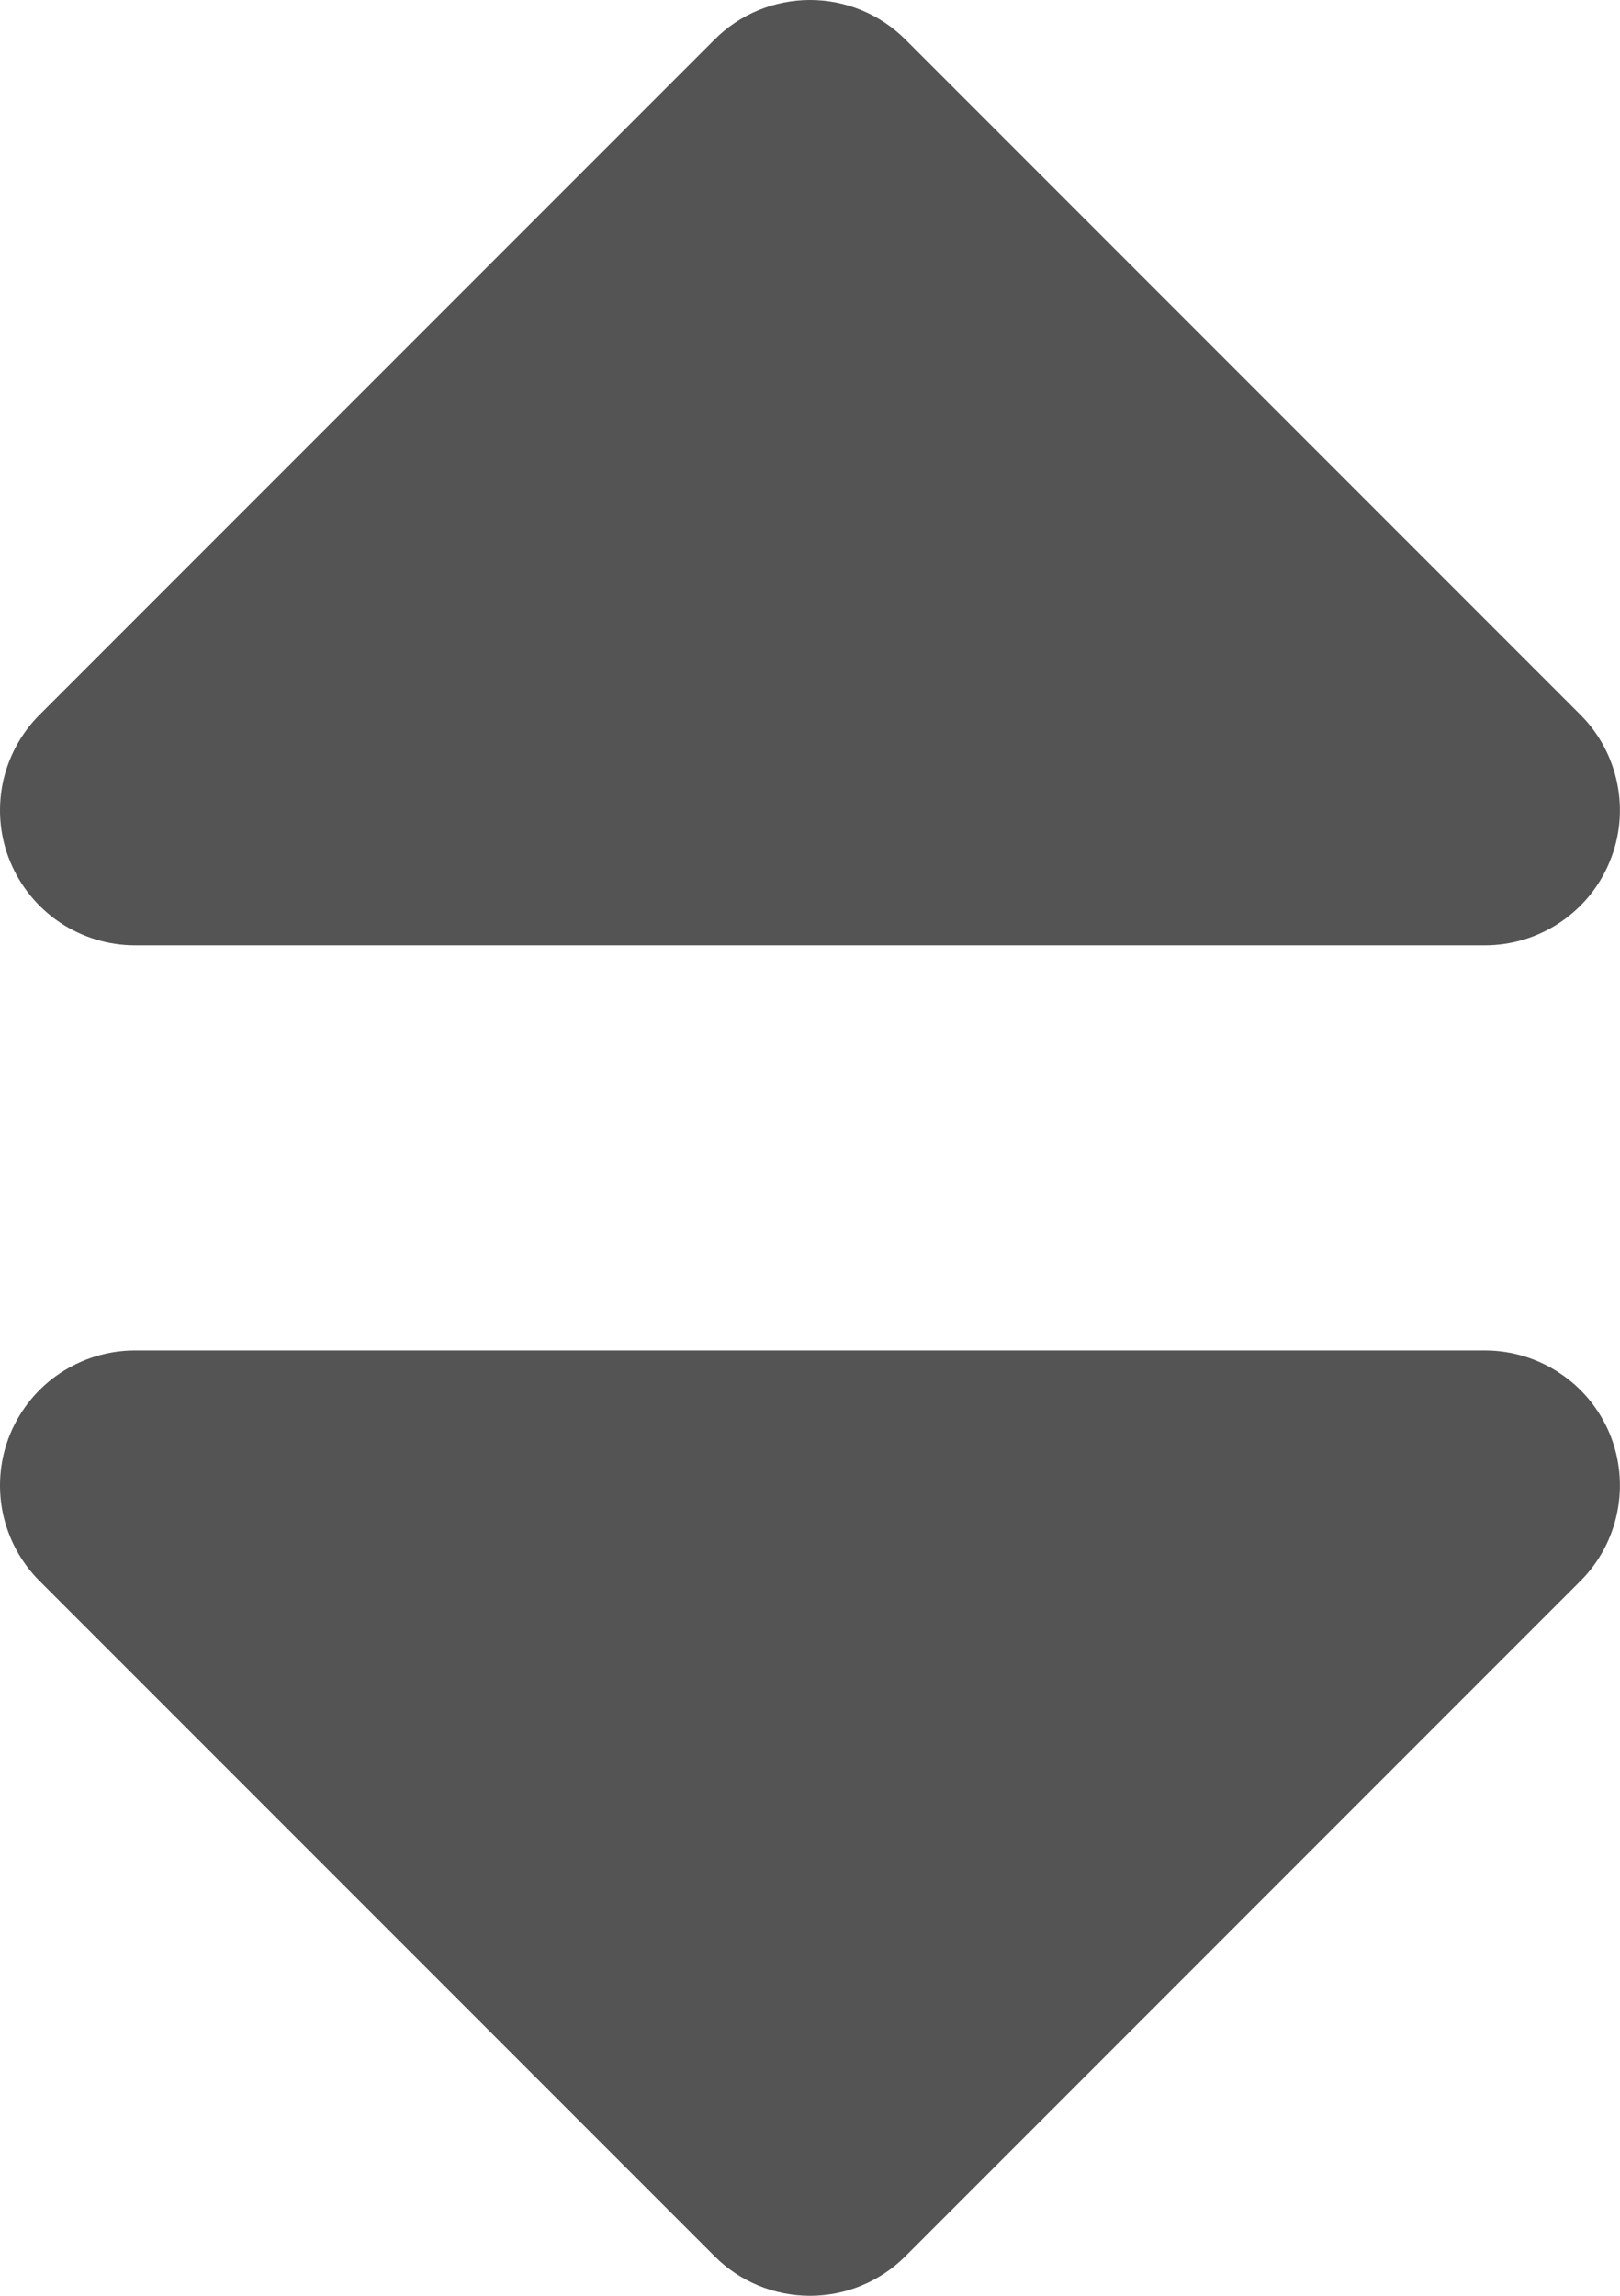 <svg width="12" height="17" viewBox="0 0 12 17" fill="none" xmlns="http://www.w3.org/2000/svg">
<path fill-rule="evenodd" clip-rule="evenodd" d="M1 10C0.802 10 0.609 10.059 0.444 10.169C0.28 10.278 0.152 10.435 0.076 10.617C0 10.8 -0.019 11.001 0.019 11.195C0.058 11.389 0.153 11.567 0.293 11.707L5.293 16.707C5.48 16.895 5.735 17 6 17C6.265 17 6.519 16.895 6.707 16.707L11.707 11.707C11.847 11.567 11.942 11.389 11.98 11.195C12.019 11.001 11.999 10.8 11.924 10.617C11.848 10.435 11.72 10.278 11.555 10.169C11.391 10.059 11.197 10 11 10H1Z" fill="#545454"/>
<path fill-rule="evenodd" clip-rule="evenodd" d="M11 7C11.197 7 11.391 6.941 11.555 6.831C11.72 6.721 11.848 6.565 11.923 6.382C11.999 6.2 12.019 5.999 11.98 5.805C11.942 5.611 11.847 5.433 11.707 5.293L6.707 0.293C6.519 0.105 6.265 -3.10189e-05 6 -3.10421e-05C5.735 -3.10653e-05 5.48 0.105 5.293 0.293L0.293 5.293C0.153 5.433 0.058 5.611 0.019 5.805C-0.019 5.999 0 6.2 0.076 6.382C0.152 6.565 0.28 6.721 0.444 6.831C0.609 6.941 0.802 7 1 7L11 7Z" fill="#545454"/>
</svg>
